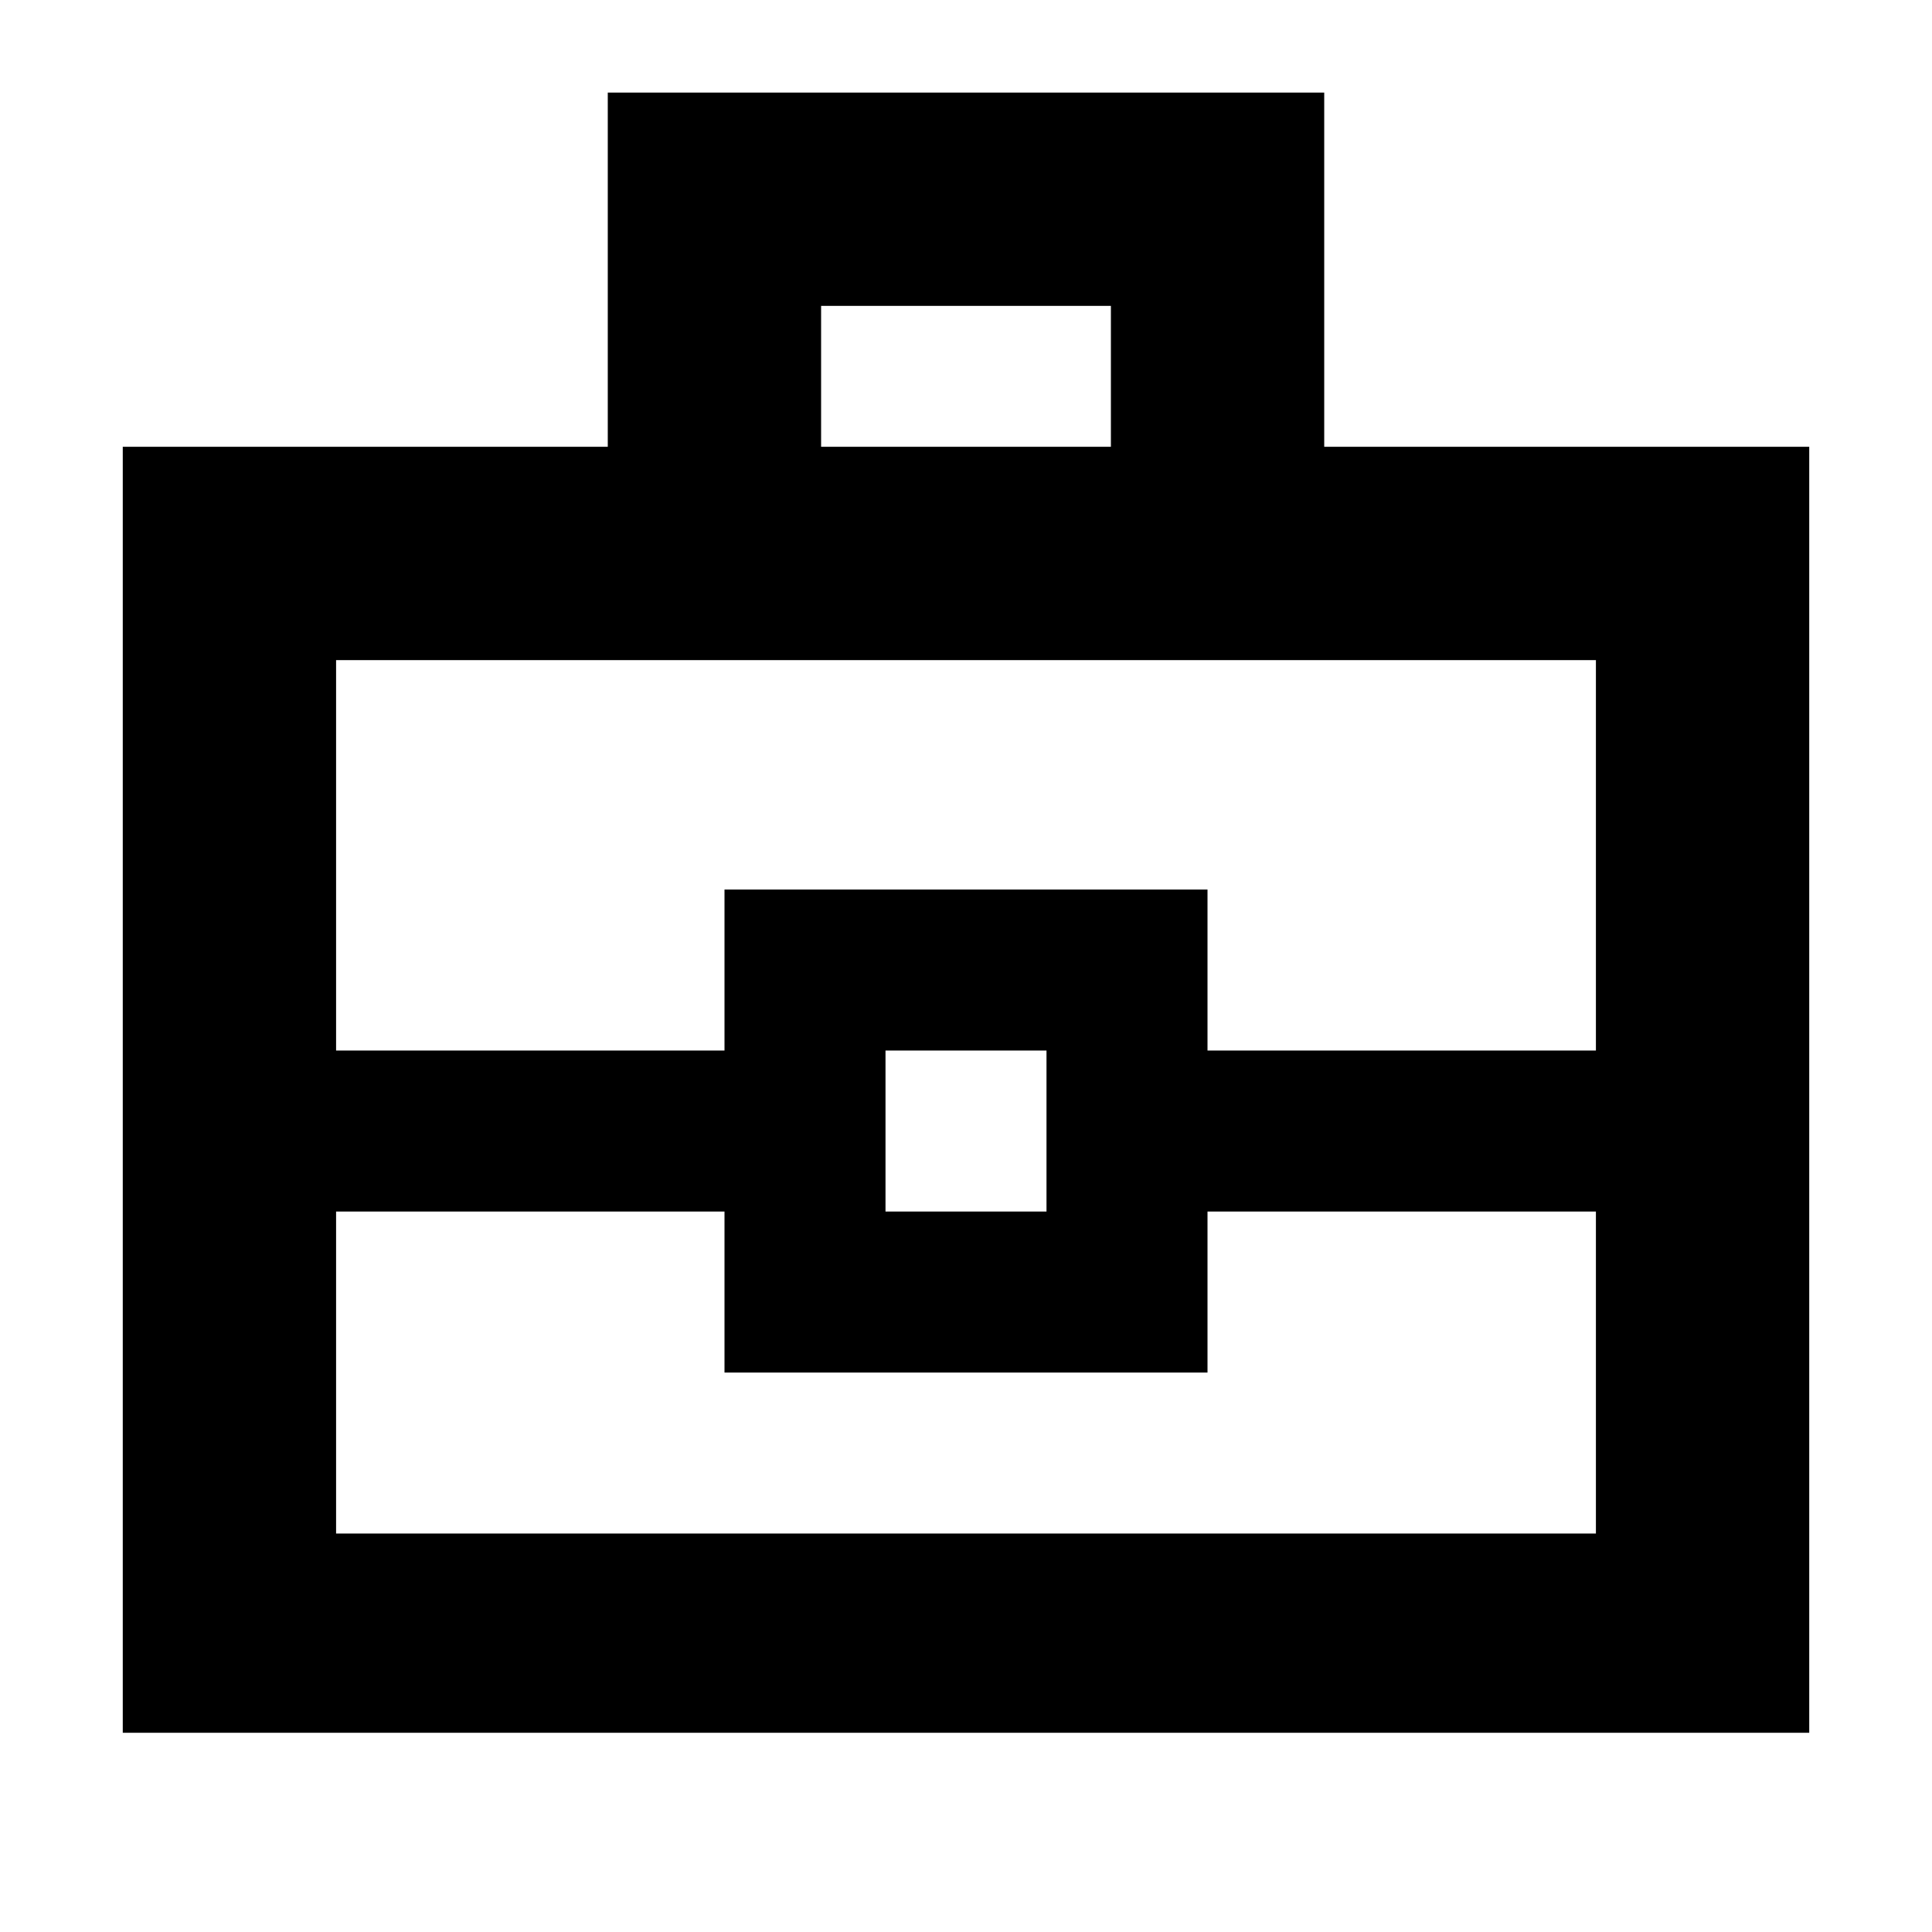<svg xmlns="http://www.w3.org/2000/svg" height="24" width="24"><path d="M1.525 21.525V5.55H7.55v-4.4h8.9v4.4h6.025v15.975ZM10.2 5.55h3.6V3.8h-3.6Zm9.625 9.5H15v2H9v-2H4.175v4h15.65Zm-8.825 0h2v-2h-2Zm-6.825-2H9v-2h6v2h4.825V8.2H4.175Zm7.825 1Z"/></svg>
